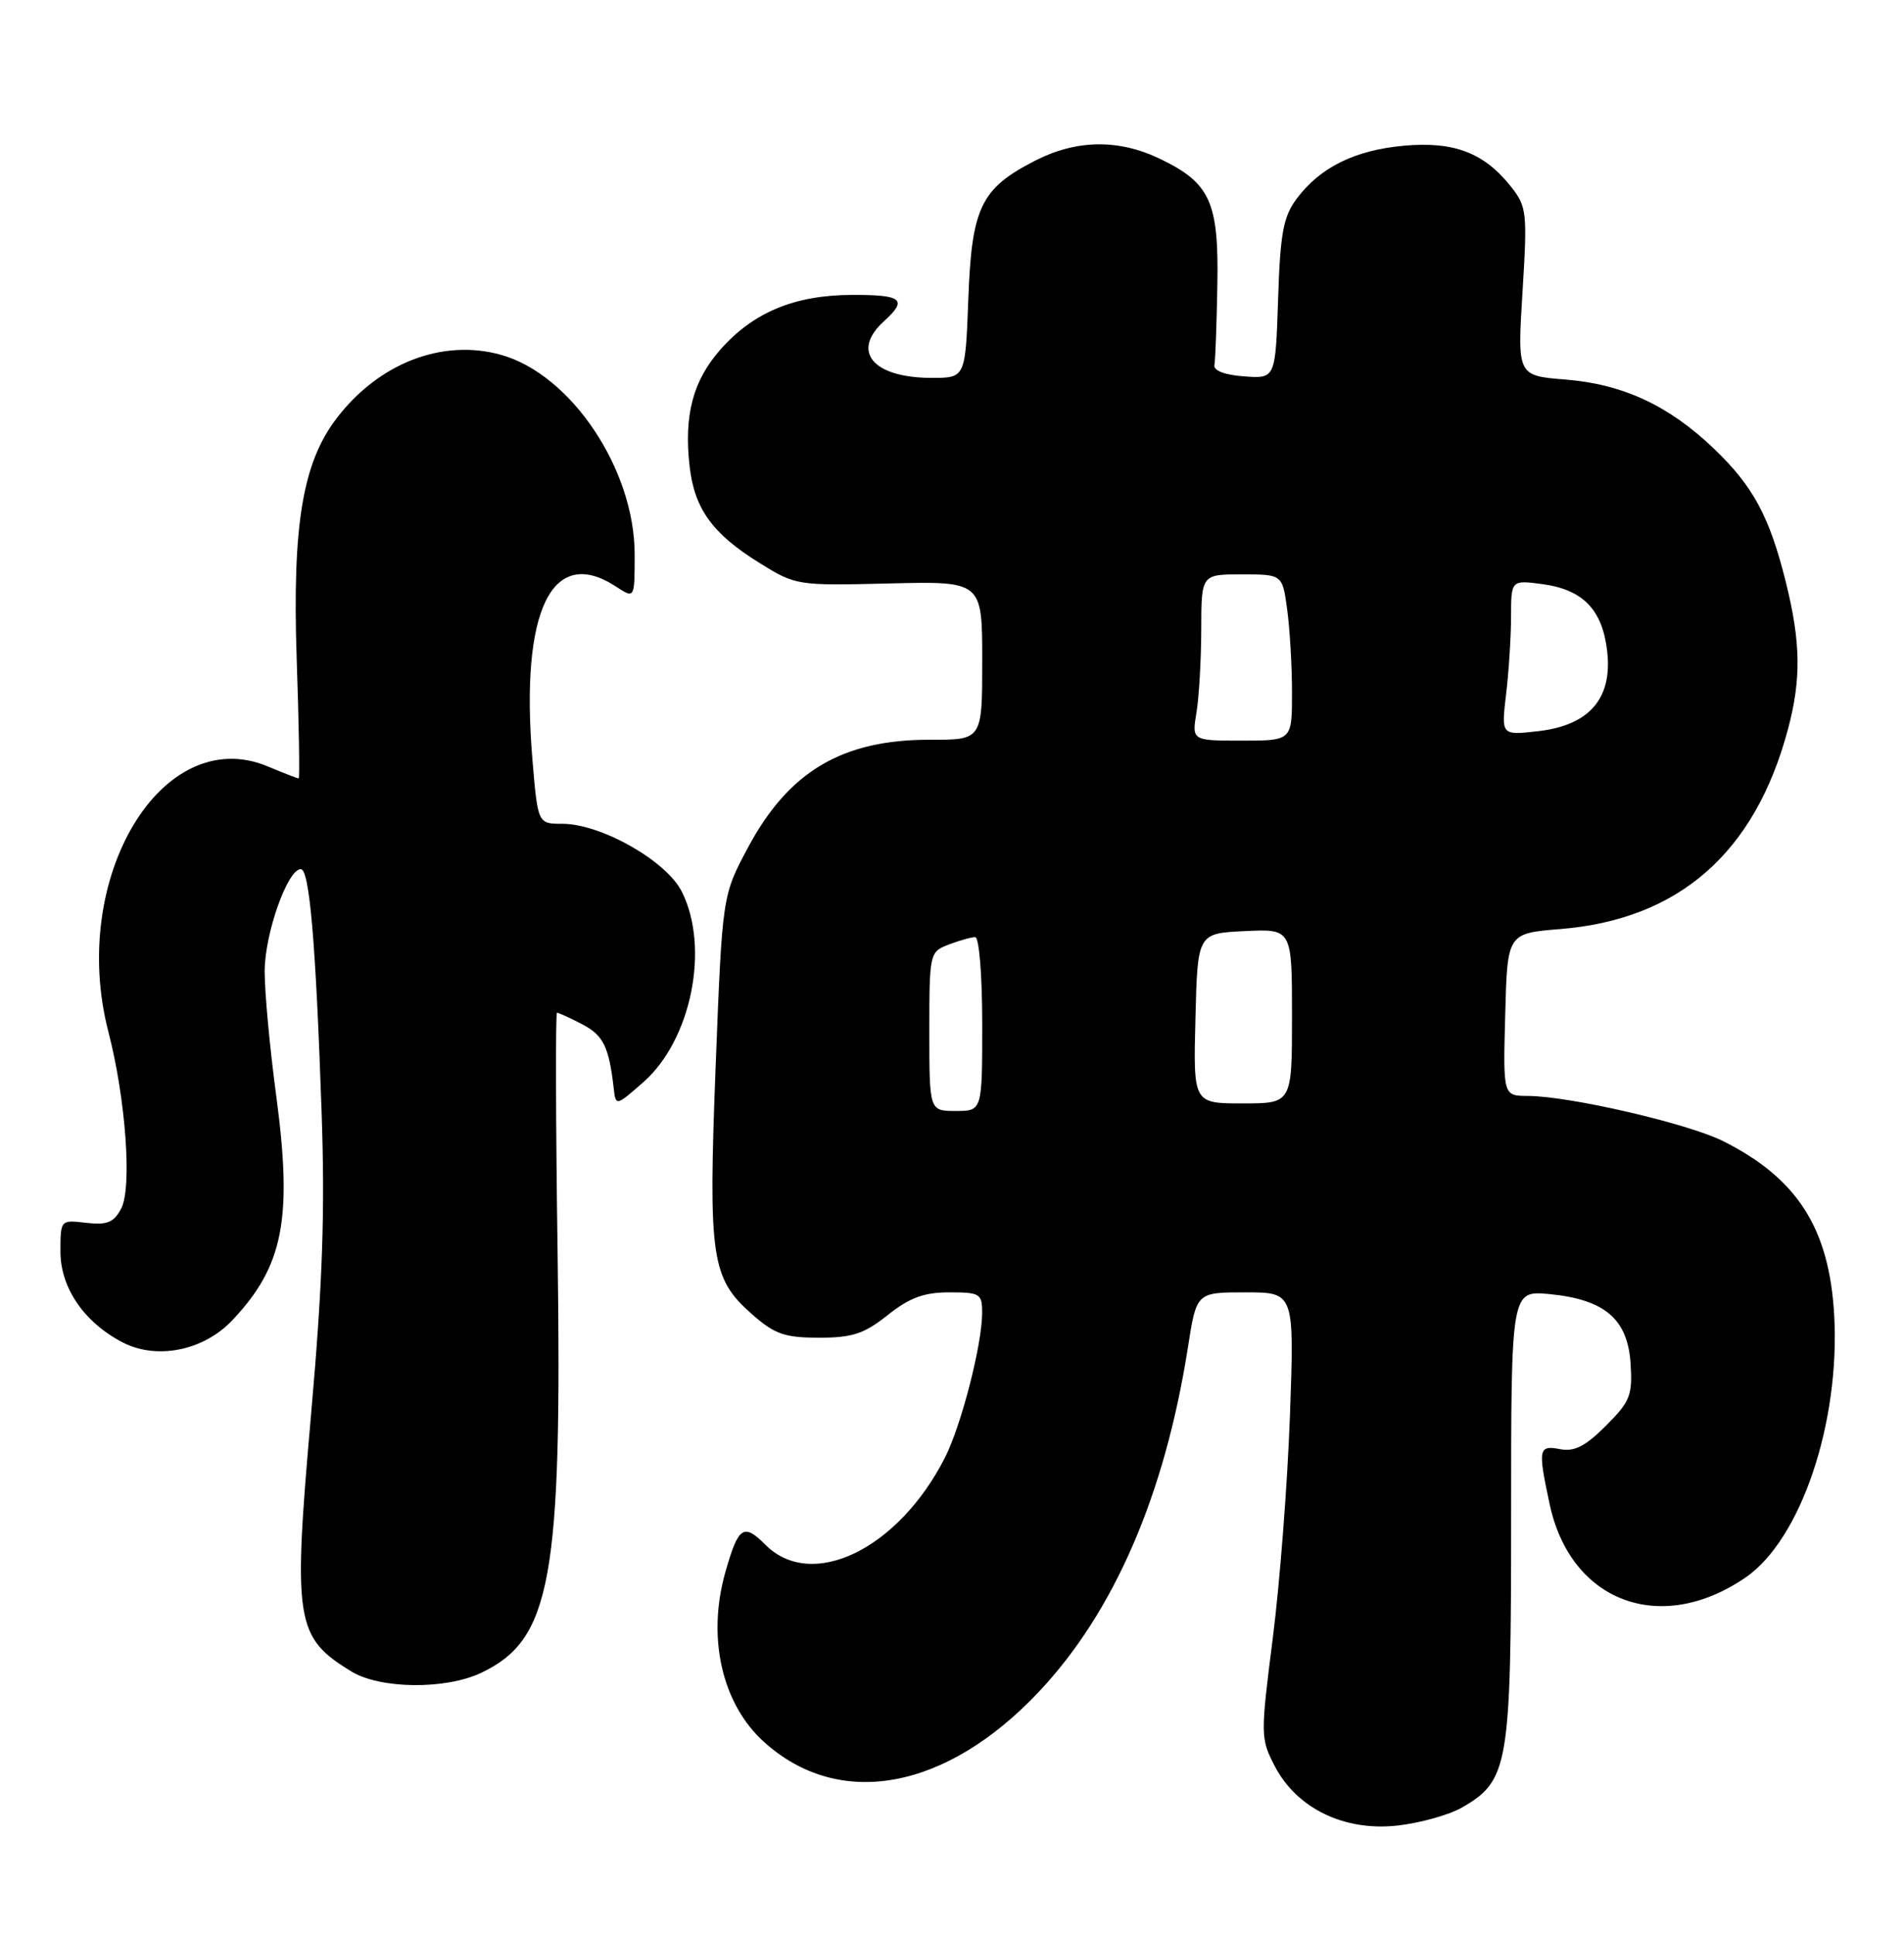 <?xml version="1.0" encoding="UTF-8" standalone="no"?>
<!DOCTYPE svg PUBLIC "-//W3C//DTD SVG 1.1//EN" "http://www.w3.org/Graphics/SVG/1.1/DTD/svg11.dtd" >
<svg xmlns="http://www.w3.org/2000/svg" xmlns:xlink="http://www.w3.org/1999/xlink" version="1.1" viewBox="0 0 252 256">
 <g >
 <path fill="currentColor"
d=" M 193.47 239.18 C 199.68 235.60 200.00 233.75 200.00 200.62 C 200.00 170.75 200.00 170.75 205.07 171.23 C 212.39 171.94 215.42 174.52 215.81 180.39 C 216.08 184.63 215.77 185.43 212.54 188.66 C 209.84 191.36 208.37 192.11 206.49 191.75 C 203.62 191.20 203.53 191.69 205.10 199.03 C 207.87 211.96 219.76 216.43 231.00 208.75 C 238.33 203.75 243.56 188.28 242.76 174.00 C 242.11 162.53 237.89 155.92 228.06 150.99 C 223.38 148.65 207.78 145.04 202.22 145.01 C 198.93 145.00 198.93 145.00 199.22 134.25 C 199.50 123.50 199.50 123.50 206.50 122.93 C 222.22 121.66 232.27 112.85 236.64 96.50 C 238.41 89.88 238.34 85.00 236.37 77.06 C 234.21 68.37 232.05 64.34 226.83 59.35 C 220.88 53.66 214.80 50.83 207.19 50.22 C 200.82 49.71 200.82 49.71 201.51 38.61 C 202.16 28.14 202.07 27.34 200.01 24.73 C 196.45 20.22 192.45 18.68 185.82 19.28 C 179.30 19.87 174.72 22.14 171.60 26.32 C 169.85 28.68 169.44 30.86 169.16 39.62 C 168.81 50.11 168.81 50.11 164.66 49.80 C 162.11 49.62 160.59 49.04 160.73 48.31 C 160.86 47.65 161.03 42.90 161.12 37.74 C 161.32 26.75 160.19 24.24 153.60 21.05 C 148.10 18.38 142.50 18.45 137.02 21.25 C 129.82 24.93 128.61 27.44 128.16 39.54 C 127.77 50.00 127.77 50.00 123.32 50.00 C 115.54 50.00 112.58 46.50 117.00 42.50 C 120.18 39.62 119.42 39.00 112.75 39.02 C 105.13 39.05 99.67 41.33 95.29 46.32 C 91.71 50.40 90.51 54.97 91.27 61.68 C 91.90 67.32 94.30 70.64 100.54 74.50 C 105.32 77.47 105.52 77.50 117.69 77.20 C 130.00 76.90 130.00 76.90 130.00 87.40 C 130.00 97.90 130.00 97.90 123.13 97.88 C 111.50 97.85 104.39 102.05 98.99 112.16 C 95.60 118.50 95.60 118.50 94.72 141.00 C 93.73 166.48 94.12 169.14 99.55 173.91 C 102.54 176.54 103.87 177.00 108.40 177.00 C 112.81 177.00 114.37 176.49 117.50 174.00 C 120.39 171.70 122.30 171.00 125.64 171.00 C 129.73 171.00 130.00 171.17 129.99 173.75 C 129.96 178.01 127.22 188.64 125.05 192.90 C 118.88 205.00 107.45 210.54 101.32 204.41 C 98.41 201.50 97.73 201.96 96.01 208.00 C 93.54 216.65 95.54 225.45 101.11 230.48 C 111.06 239.47 125.19 236.90 137.48 223.87 C 147.46 213.29 154.17 197.79 157.23 178.25 C 158.36 171.00 158.36 171.00 164.83 171.00 C 171.31 171.00 171.31 171.00 170.73 187.25 C 170.41 196.19 169.39 209.45 168.46 216.73 C 166.82 229.61 166.83 230.05 168.72 233.69 C 171.63 239.29 177.93 242.34 184.97 241.55 C 187.97 241.21 191.80 240.14 193.47 239.18 Z  M 63.69 221.34 C 72.95 216.95 74.41 208.95 73.80 165.75 C 73.55 148.29 73.52 134.00 73.72 134.00 C 73.93 134.00 75.42 134.68 77.04 135.52 C 79.84 136.97 80.60 138.49 81.22 143.95 C 81.50 146.39 81.50 146.39 85.17 143.17 C 91.50 137.59 93.96 125.42 90.25 118.00 C 88.21 113.91 79.56 109.00 74.41 109.00 C 71.18 109.00 71.18 109.00 70.46 100.40 C 68.83 80.77 73.06 72.06 81.54 77.62 C 84.00 79.23 84.00 79.23 84.00 73.37 C 84.00 62.09 75.59 49.55 66.31 46.95 C 58.57 44.78 50.11 48.05 44.53 55.38 C 40.04 61.26 38.67 69.56 39.27 87.25 C 39.57 95.91 39.68 103.00 39.53 103.00 C 39.37 103.00 37.53 102.29 35.44 101.41 C 21.46 95.57 9.08 116.17 14.34 136.50 C 16.65 145.40 17.50 157.20 16.03 159.93 C 15.06 161.76 14.16 162.12 11.41 161.80 C 8.01 161.40 8.00 161.41 8.00 165.62 C 8.00 170.41 11.15 174.99 16.25 177.63 C 20.77 179.96 26.92 178.72 30.73 174.71 C 37.51 167.56 38.74 161.28 36.56 145.00 C 35.71 138.68 35.02 131.25 35.03 128.50 C 35.04 123.53 38.06 115.00 39.81 115.00 C 40.96 115.00 41.79 124.66 42.56 147.00 C 43.03 160.39 42.70 169.86 41.16 187.28 C 38.76 214.56 39.09 216.63 46.50 221.16 C 50.32 223.49 58.96 223.59 63.69 221.34 Z  M 123.00 136.48 C 123.00 126.10 123.04 125.94 125.57 124.98 C 126.98 124.44 128.55 124.00 129.07 124.00 C 129.59 124.00 130.00 129.03 130.00 135.50 C 130.00 147.00 130.00 147.00 126.50 147.00 C 123.00 147.00 123.00 147.00 123.00 136.48 Z  M 158.22 134.75 C 158.50 123.50 158.50 123.50 164.75 123.20 C 171.00 122.90 171.00 122.90 171.00 134.45 C 171.00 146.00 171.00 146.00 164.47 146.00 C 157.93 146.00 157.93 146.00 158.22 134.75 Z  M 158.36 94.25 C 158.70 92.19 158.98 87.24 158.99 83.25 C 159.00 76.00 159.00 76.00 164.36 76.00 C 169.73 76.00 169.73 76.00 170.36 80.64 C 170.71 83.19 171.00 88.14 171.00 91.64 C 171.00 98.00 171.00 98.00 164.37 98.00 C 157.74 98.00 157.74 98.00 158.36 94.25 Z  M 199.33 91.90 C 199.69 88.93 199.99 84.30 199.99 81.62 C 200.00 76.74 200.00 76.74 204.15 77.29 C 209.53 78.02 212.10 80.68 212.72 86.21 C 213.42 92.44 210.34 95.98 203.56 96.75 C 198.69 97.30 198.69 97.30 199.33 91.90 Z "/>
</g>
</svg>